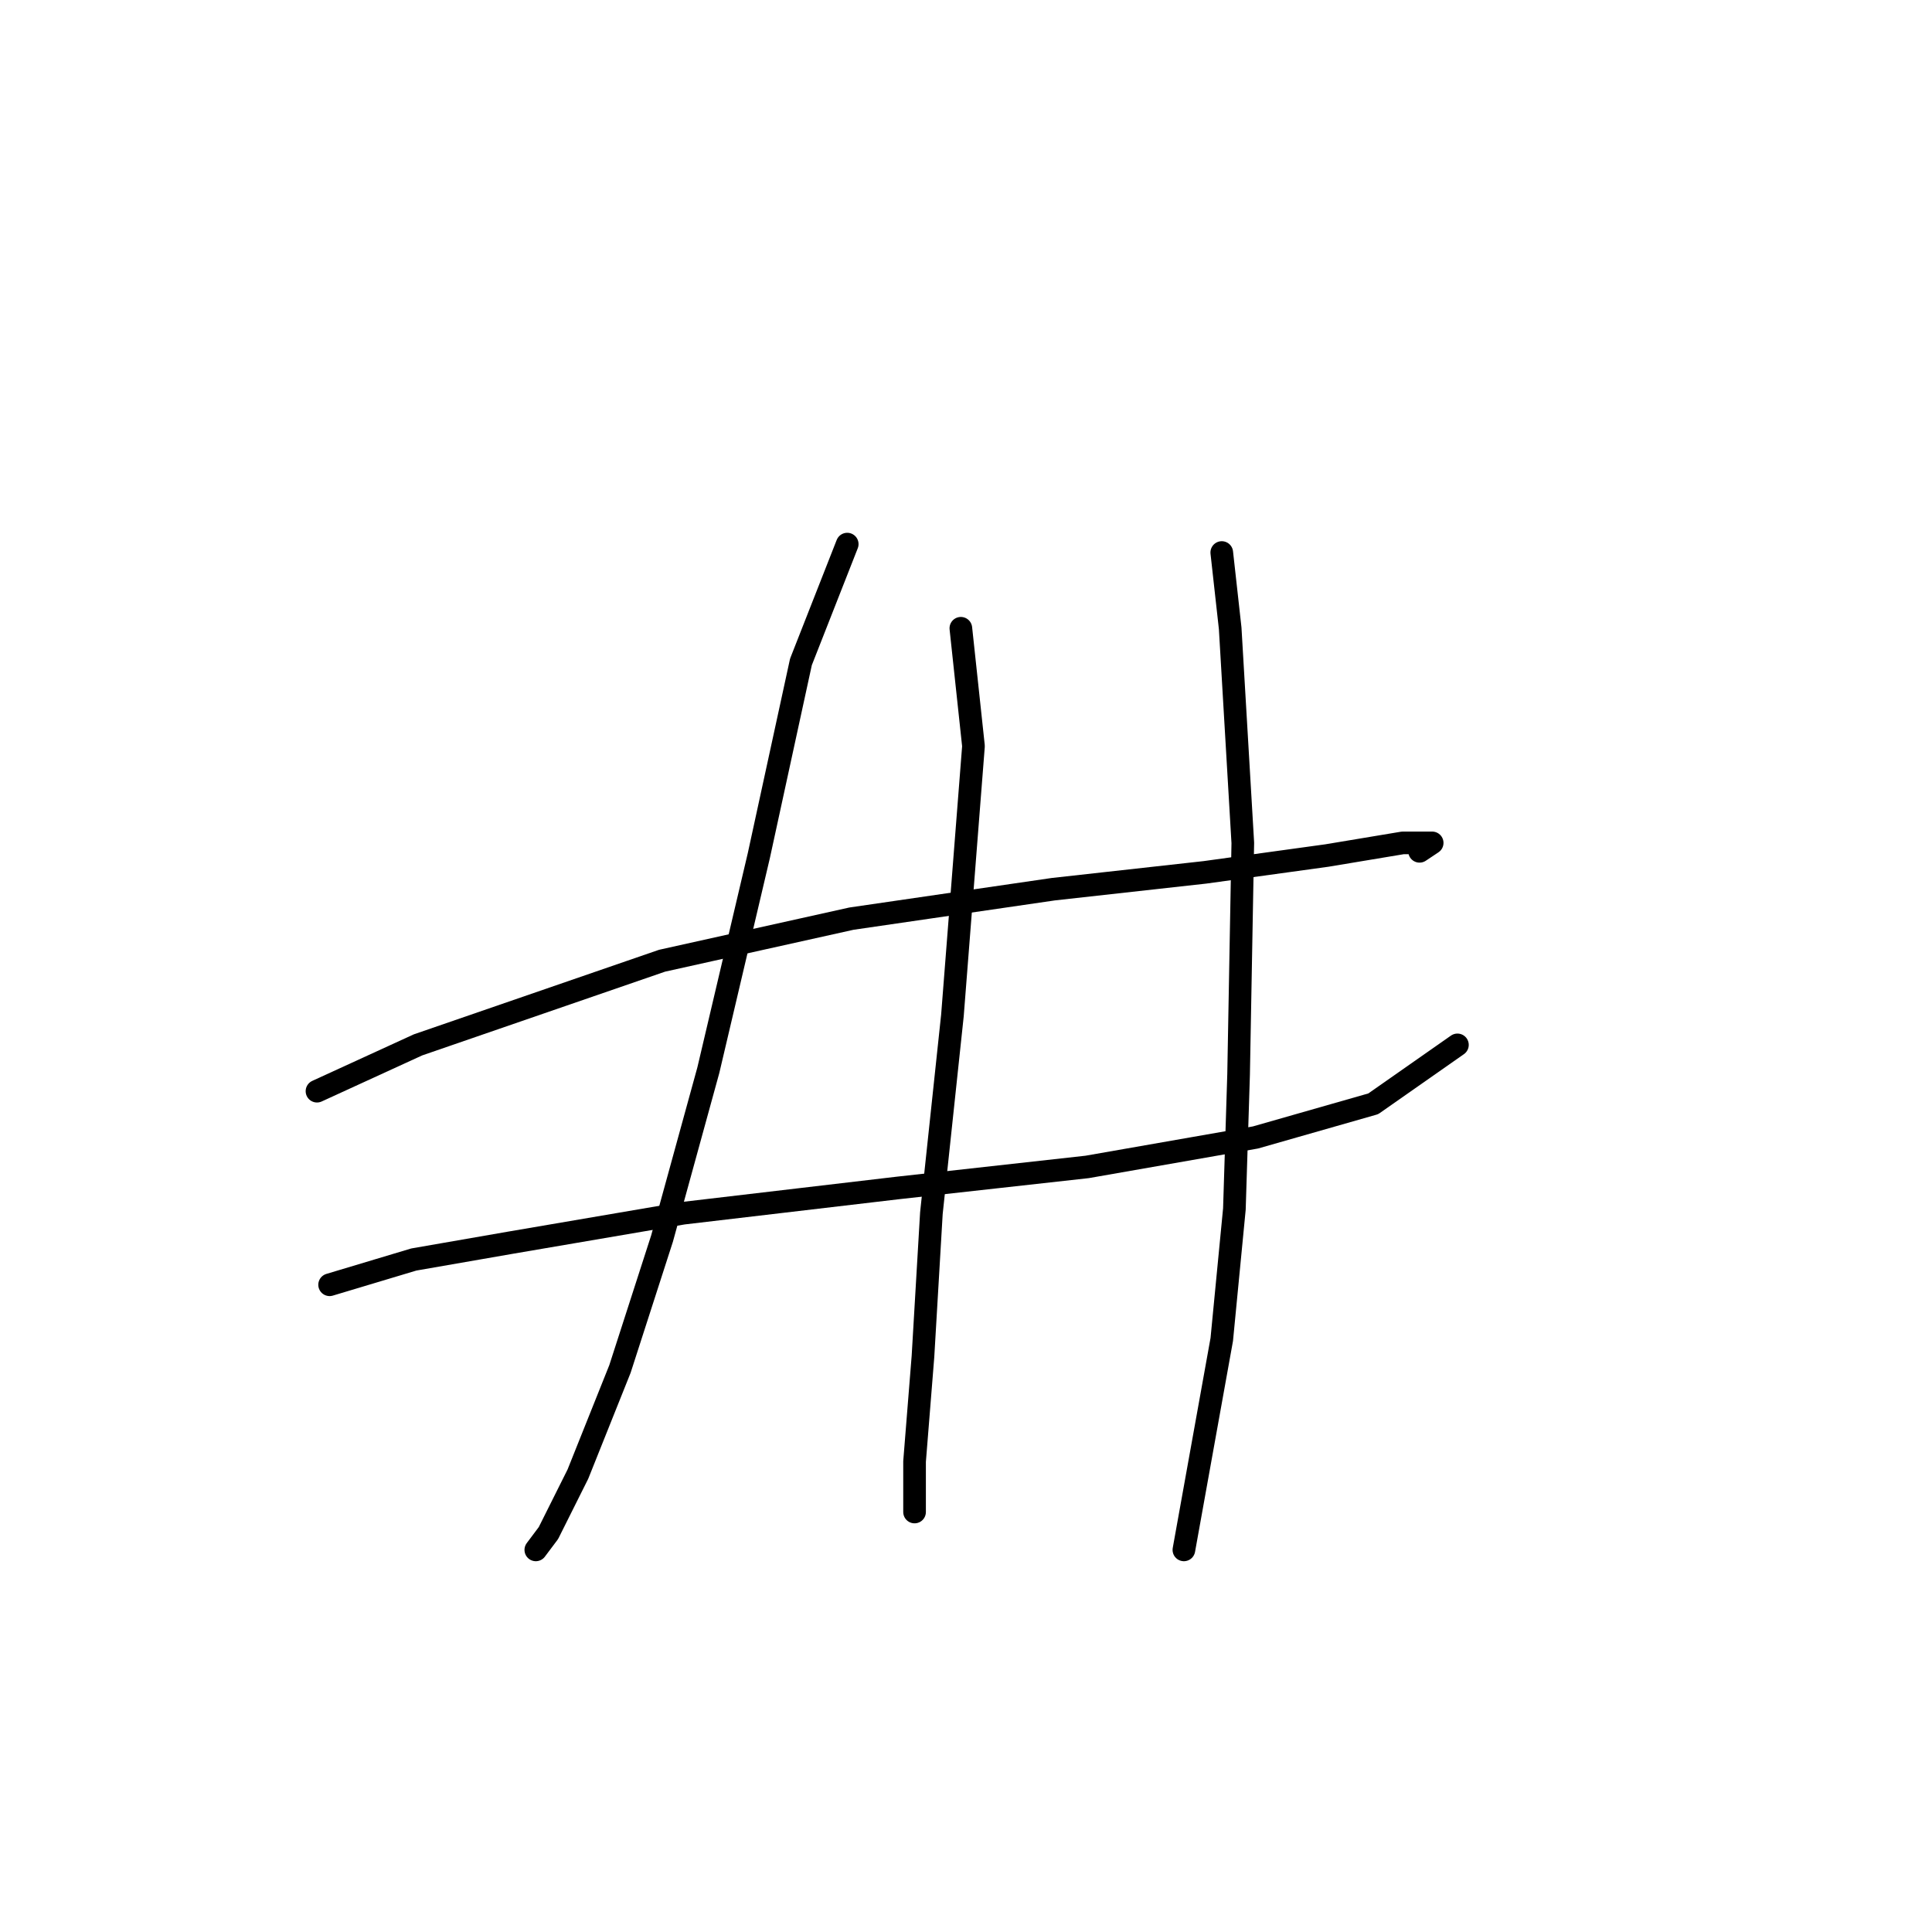 <?xml version="1.0" standalone="no"?>
    <svg width="256" height="256" xmlns="http://www.w3.org/2000/svg" version="1.1">
    <polyline stroke="black" stroke-width="3" stroke-linecap="round" fill="transparent" stroke-linejoin="round" points="42.002 144.587 55.385 138.453 87.727 127.301 112.82 121.725 139.585 117.821 159.66 115.591 175.831 113.36 185.868 111.688 189.771 111.688 188.098 112.803 188.098 112.803 " />
        <polyline stroke="black" stroke-width="3" stroke-linecap="round" fill="transparent" stroke-linejoin="round" points="43.675 170.238 54.827 166.892 67.652 164.662 90.515 160.758 118.953 157.412 144.046 154.624 166.351 150.721 181.964 146.26 193.117 138.453 193.117 138.453 " />
        <polyline stroke="black" stroke-width="3" stroke-linecap="round" fill="transparent" stroke-linejoin="round" points="112.262 72.097 106.128 87.71 100.552 113.36 93.86 141.799 87.727 164.104 82.15 181.39 76.574 195.331 72.671 203.137 70.998 205.368 70.998 205.368 " />
        <polyline stroke="black" stroke-width="3" stroke-linecap="round" fill="transparent" stroke-linejoin="round" points="127.318 83.249 128.991 98.862 126.202 134.55 123.414 160.758 122.299 179.717 121.184 193.658 121.184 200.349 121.184 200.349 " />
        <polyline stroke="black" stroke-width="3" stroke-linecap="round" fill="transparent" stroke-linejoin="round" points="161.89 73.212 163.005 83.249 164.678 111.688 164.121 142.357 163.563 160.201 161.89 177.487 156.872 205.368 156.872 205.368 " />
        </svg>
